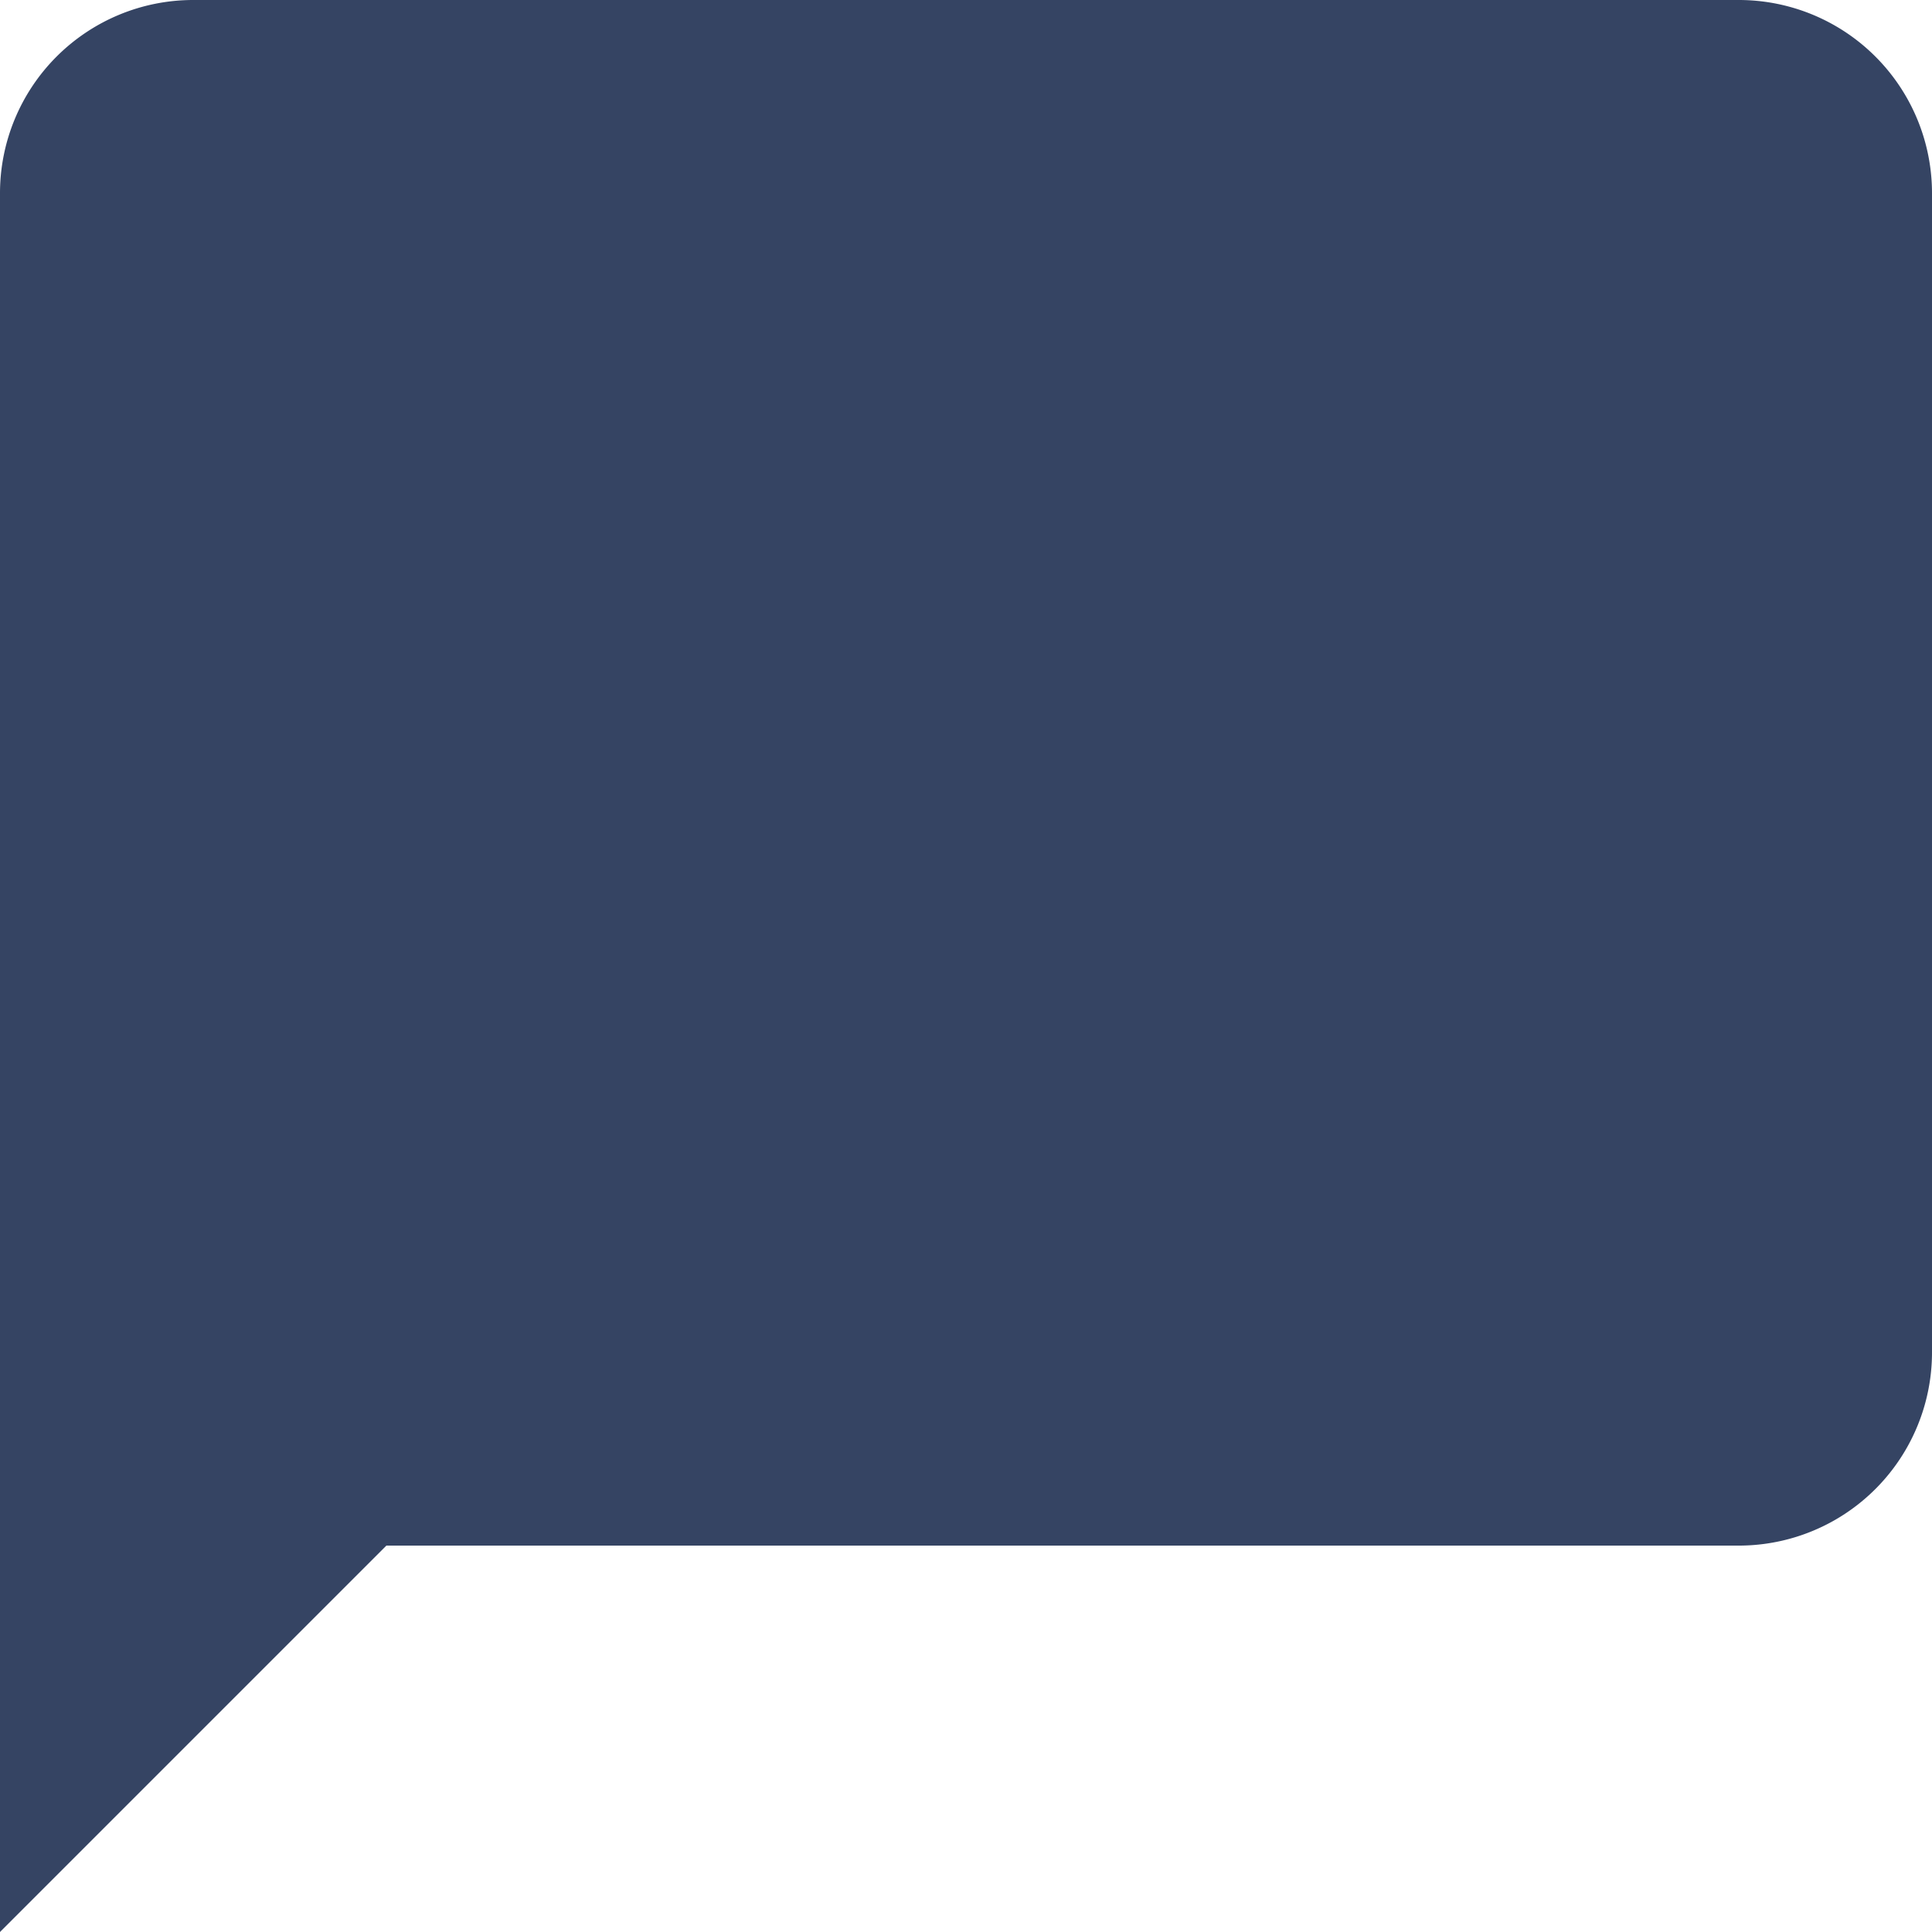 <svg xmlns="http://www.w3.org/2000/svg" width="16" height="16" viewBox="0 0 16 16">
  <path id="Path_87" data-name="Path 87" d="M16.4,2H3.6A1.6,1.6,0,0,0,2,3.6V18l3.2-3.2H16.4A1.6,1.6,0,0,0,18,13.2V3.6A1.6,1.6,0,0,0,16.4,2Z" transform="translate(-2 -2)" fill="#354463"/>
</svg>
